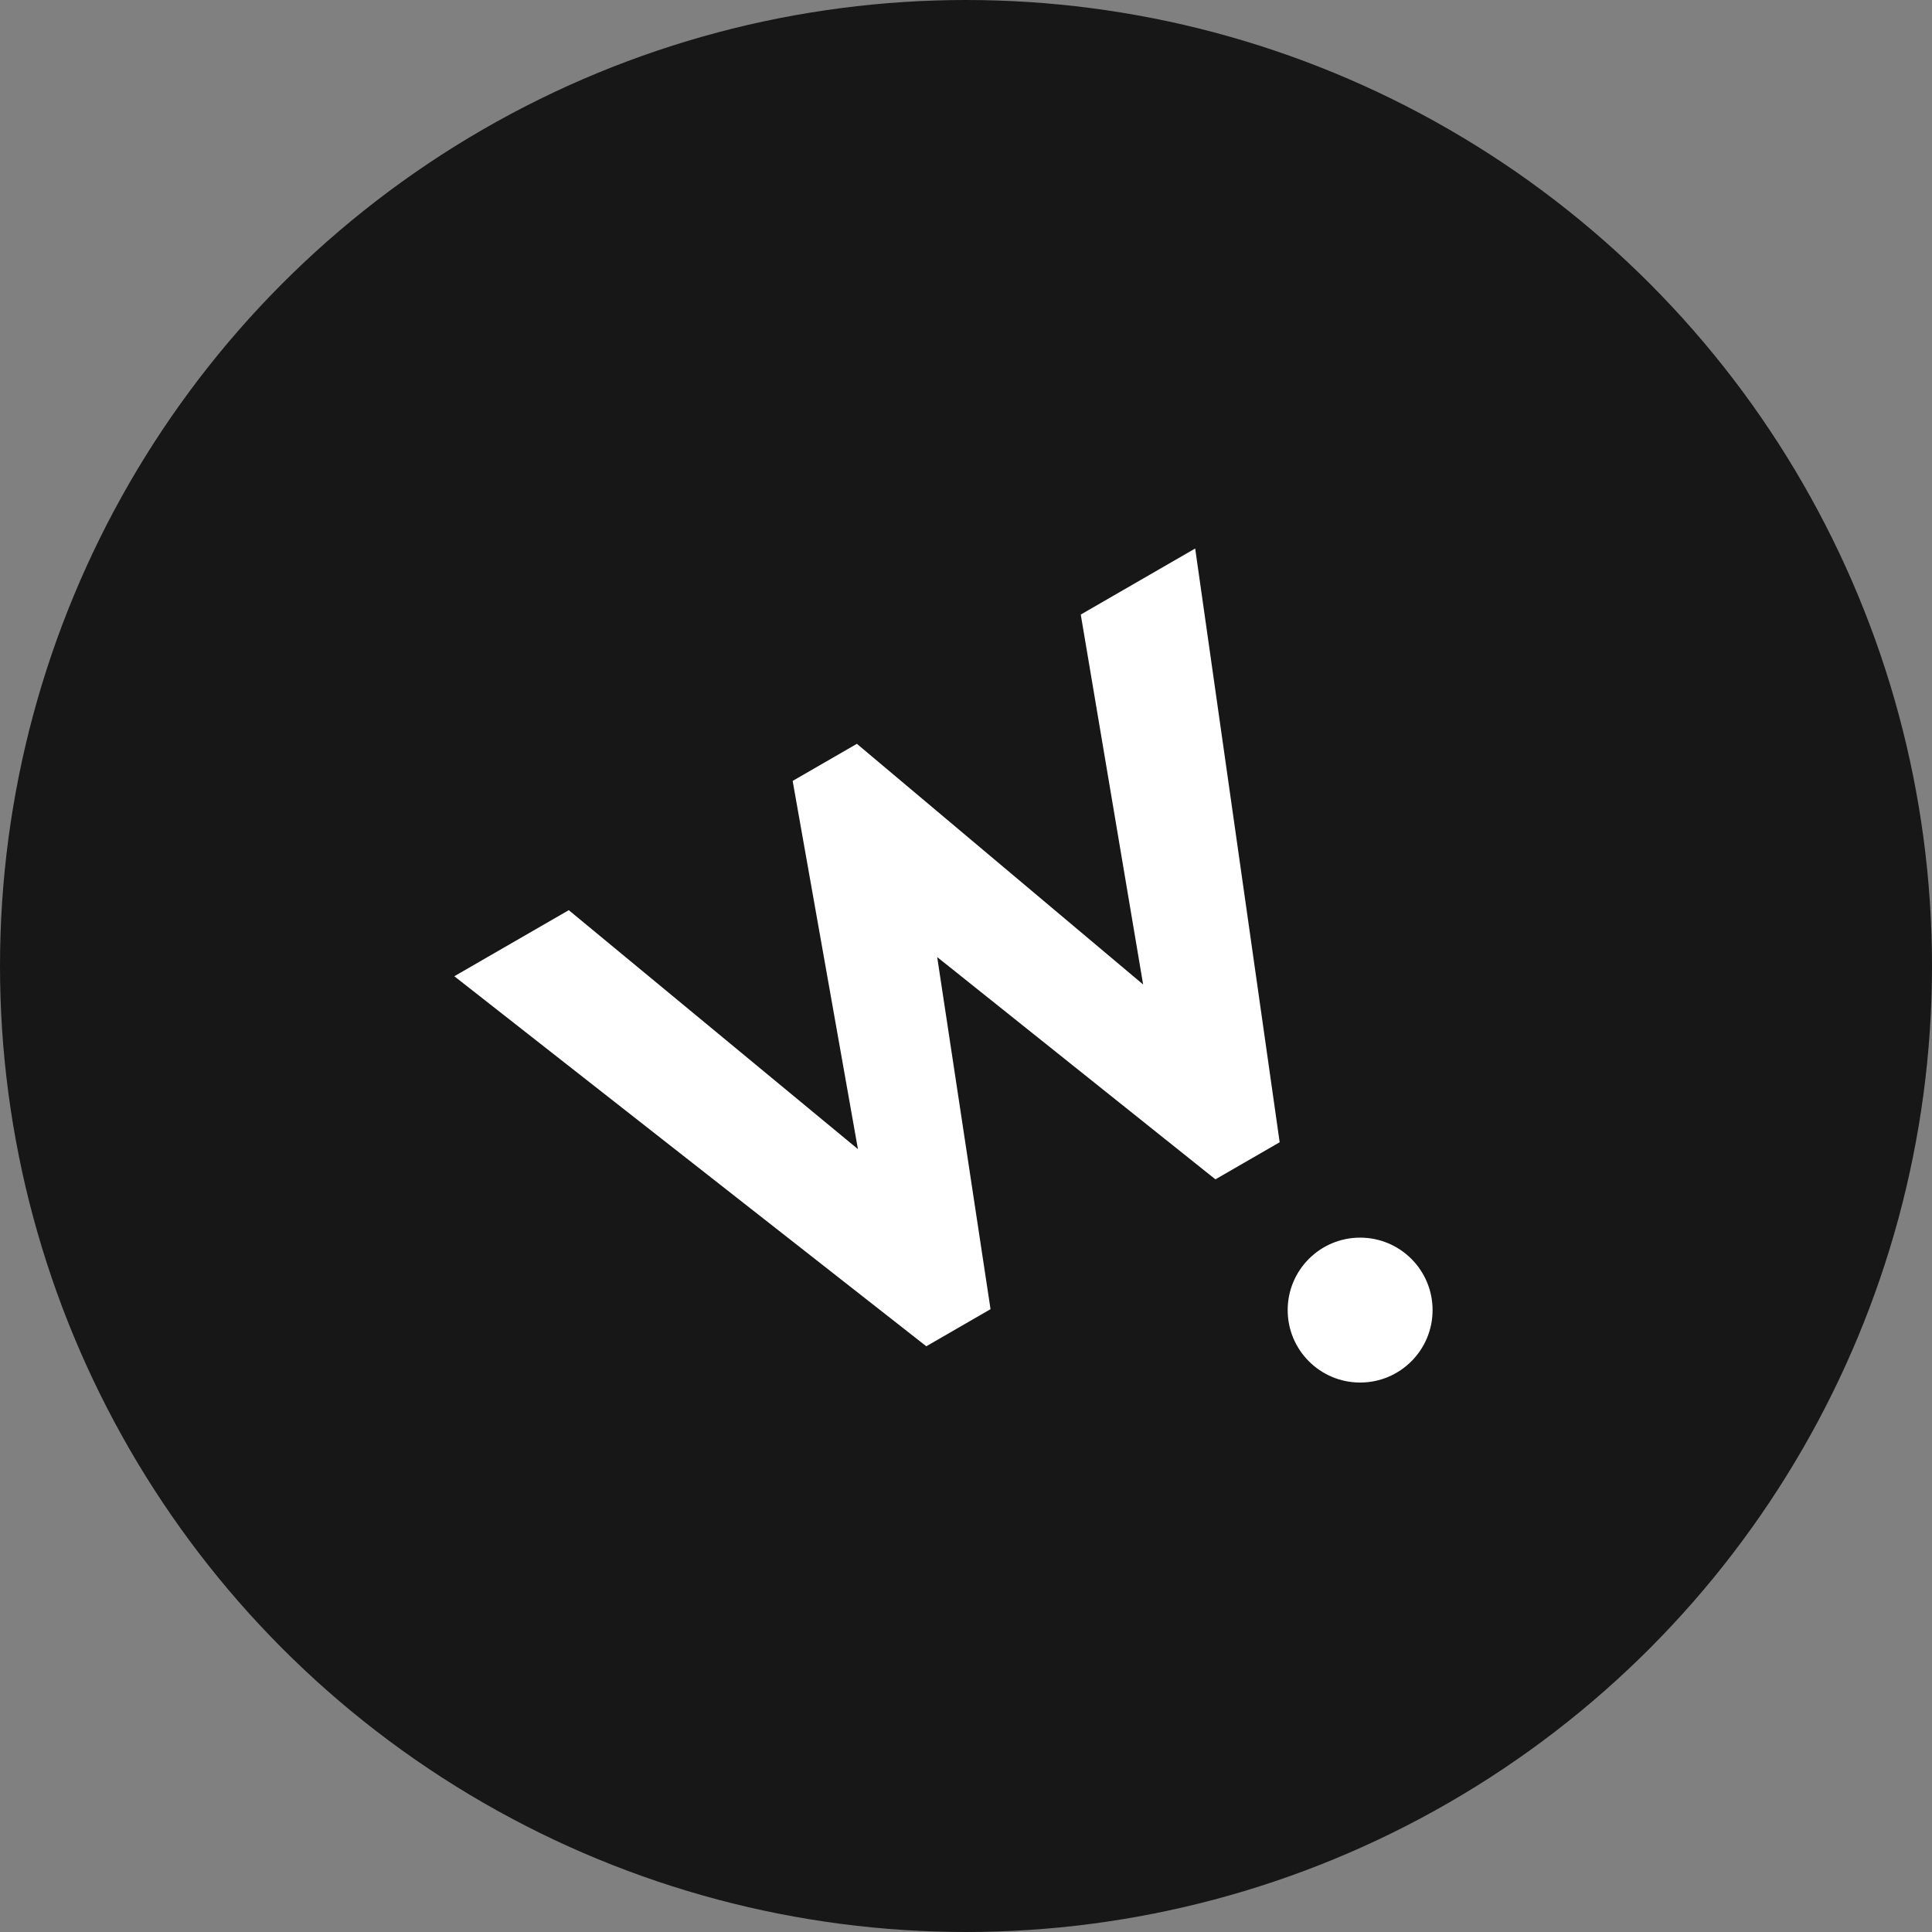 <svg width="40" height="40" viewBox="0 0 40 40" fill="none" xmlns="http://www.w3.org/2000/svg">
<rect x="0" y="0" width="40" height="40" fill="#808080" stroke="none"/>
<circle cx="20" cy="20" r="20" fill="#171717"/>
<circle cx="28.16" cy="27.124" r="1.5" fill="white"/>
<path d="M19.178 27.873L9.406 20.212L11.776 18.844L18.666 24.538L17.971 24.967L16.411 16.168L17.741 15.4L24.581 21.151L23.862 21.538L22.376 12.724L24.745 11.356L26.494 23.649L25.164 24.417L18.478 19.076L19.226 18.644L20.508 27.105L19.178 27.873Z" fill="white"/>
</svg>
